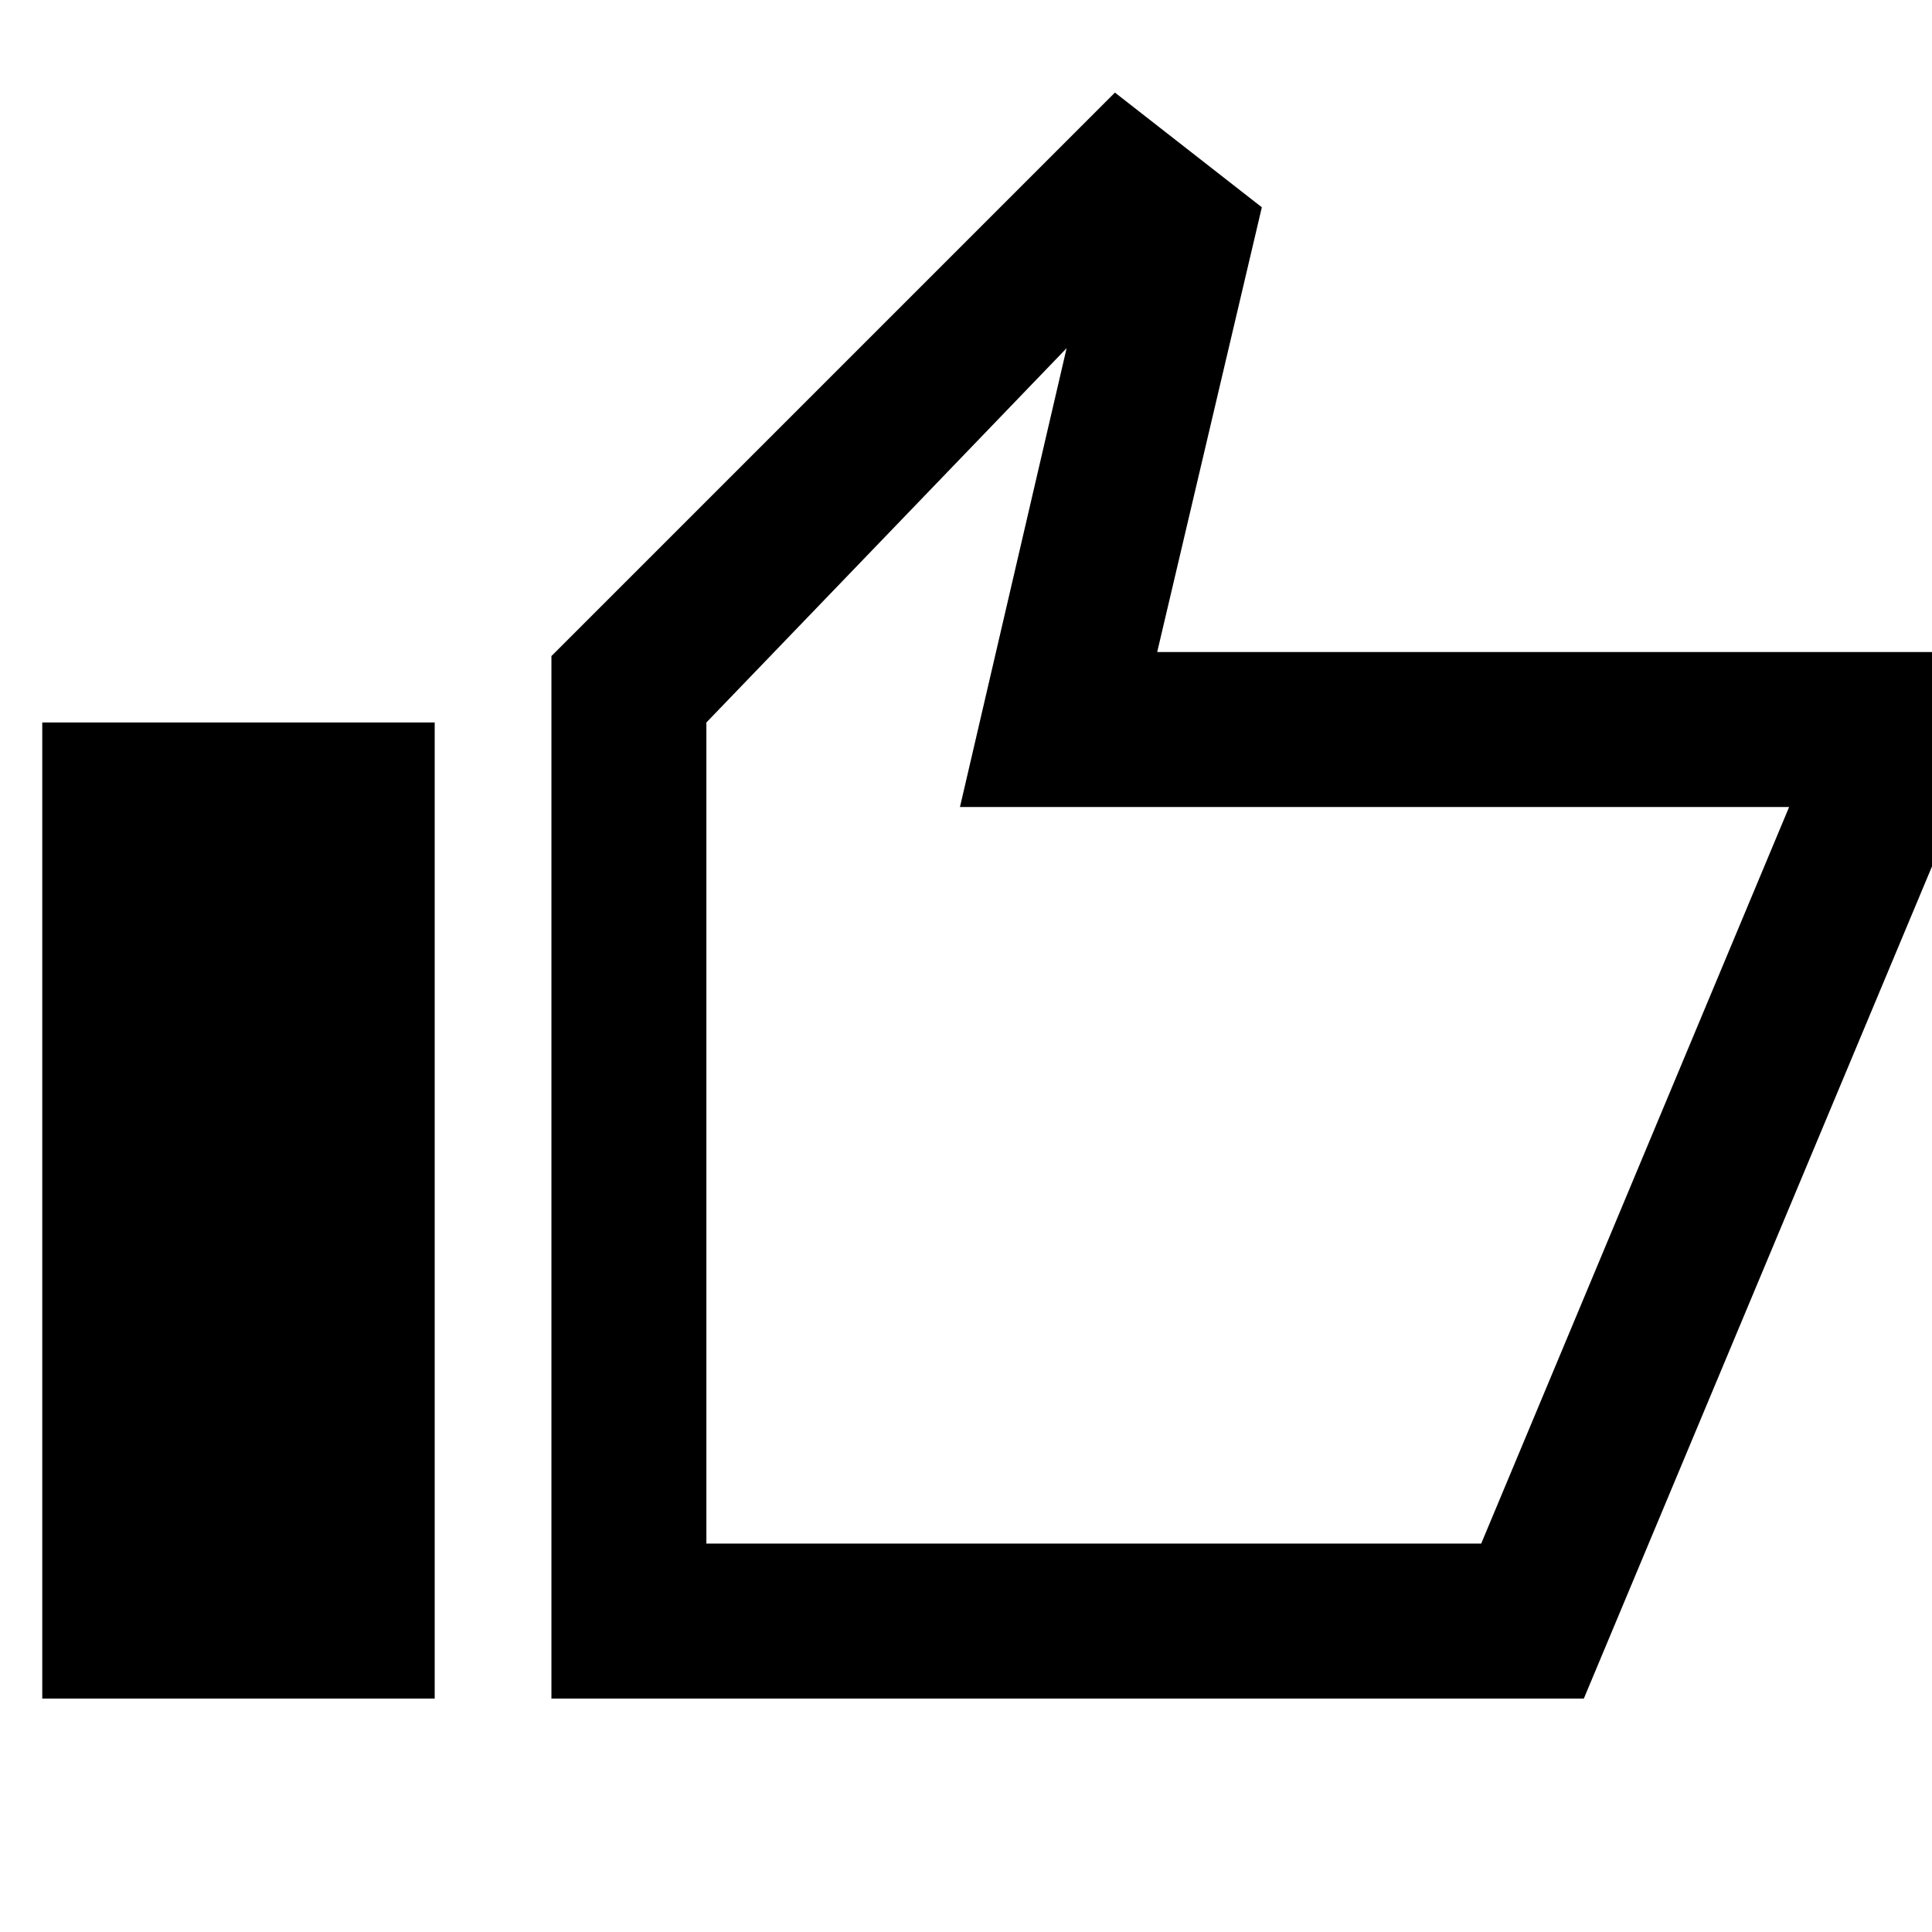 <svg xmlns="http://www.w3.org/2000/svg" height="48" width="48"><path d="M13.7 42.2V16.3L27.7 2.3L31.35 5.15L28.75 16.2H48.45V20.45L39.35 42.2ZM17.55 38.35H36.8L44.45 20.05H23.85L26.5 8.65L17.55 17.95ZM1.05 42.2H10.8V17.95H1.05ZM17.55 38.35V17.95V20.05V38.35Z"/></svg>